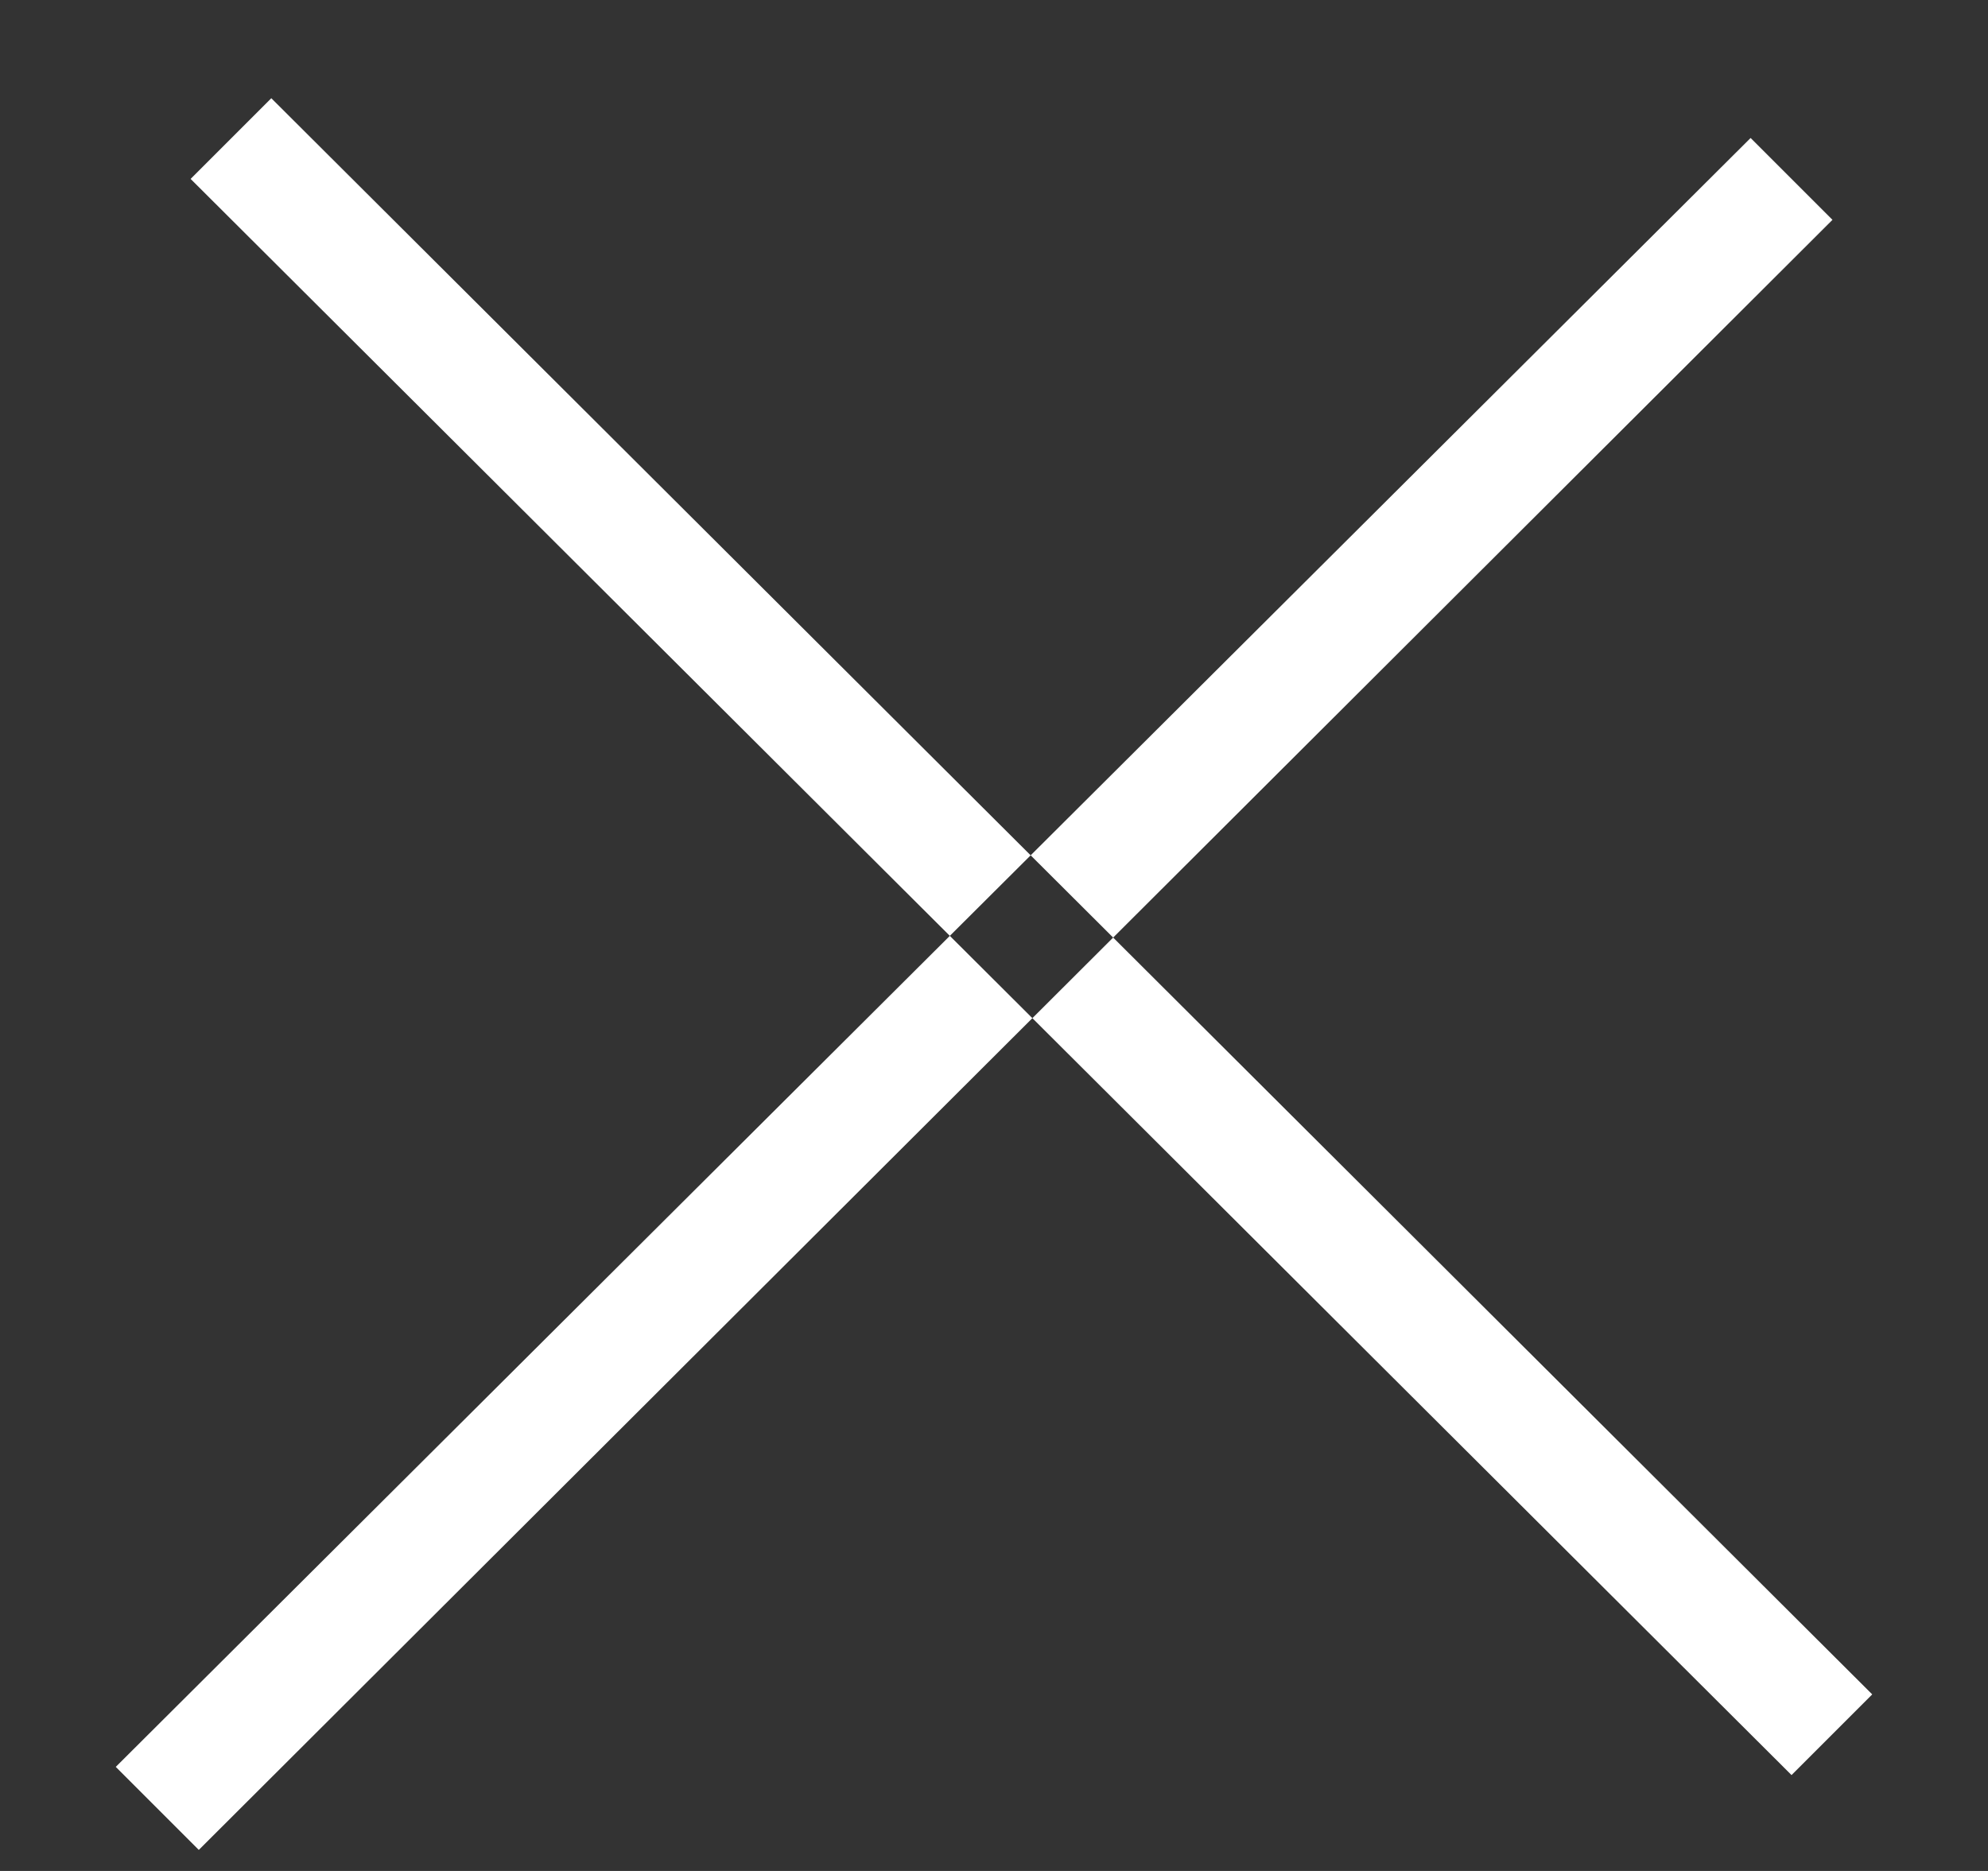 <svg xmlns="http://www.w3.org/2000/svg" viewBox="0 0 17 16" width="17" height="16"><rect x="0" y="0" width="17" height="16" fill="#333333" stroke="none"/><style>tspan { white-space:pre }.shp0 { fill: #ffffff } </style><path class="shp0" d="M1.63 1.53L2.32 0.84L16.01 14.49L15.32 15.18L1.63 1.53ZM15.67 1.88L14.97 1.18L0.99 15.11L1.7 15.82L15.67 1.88Z" /></svg>